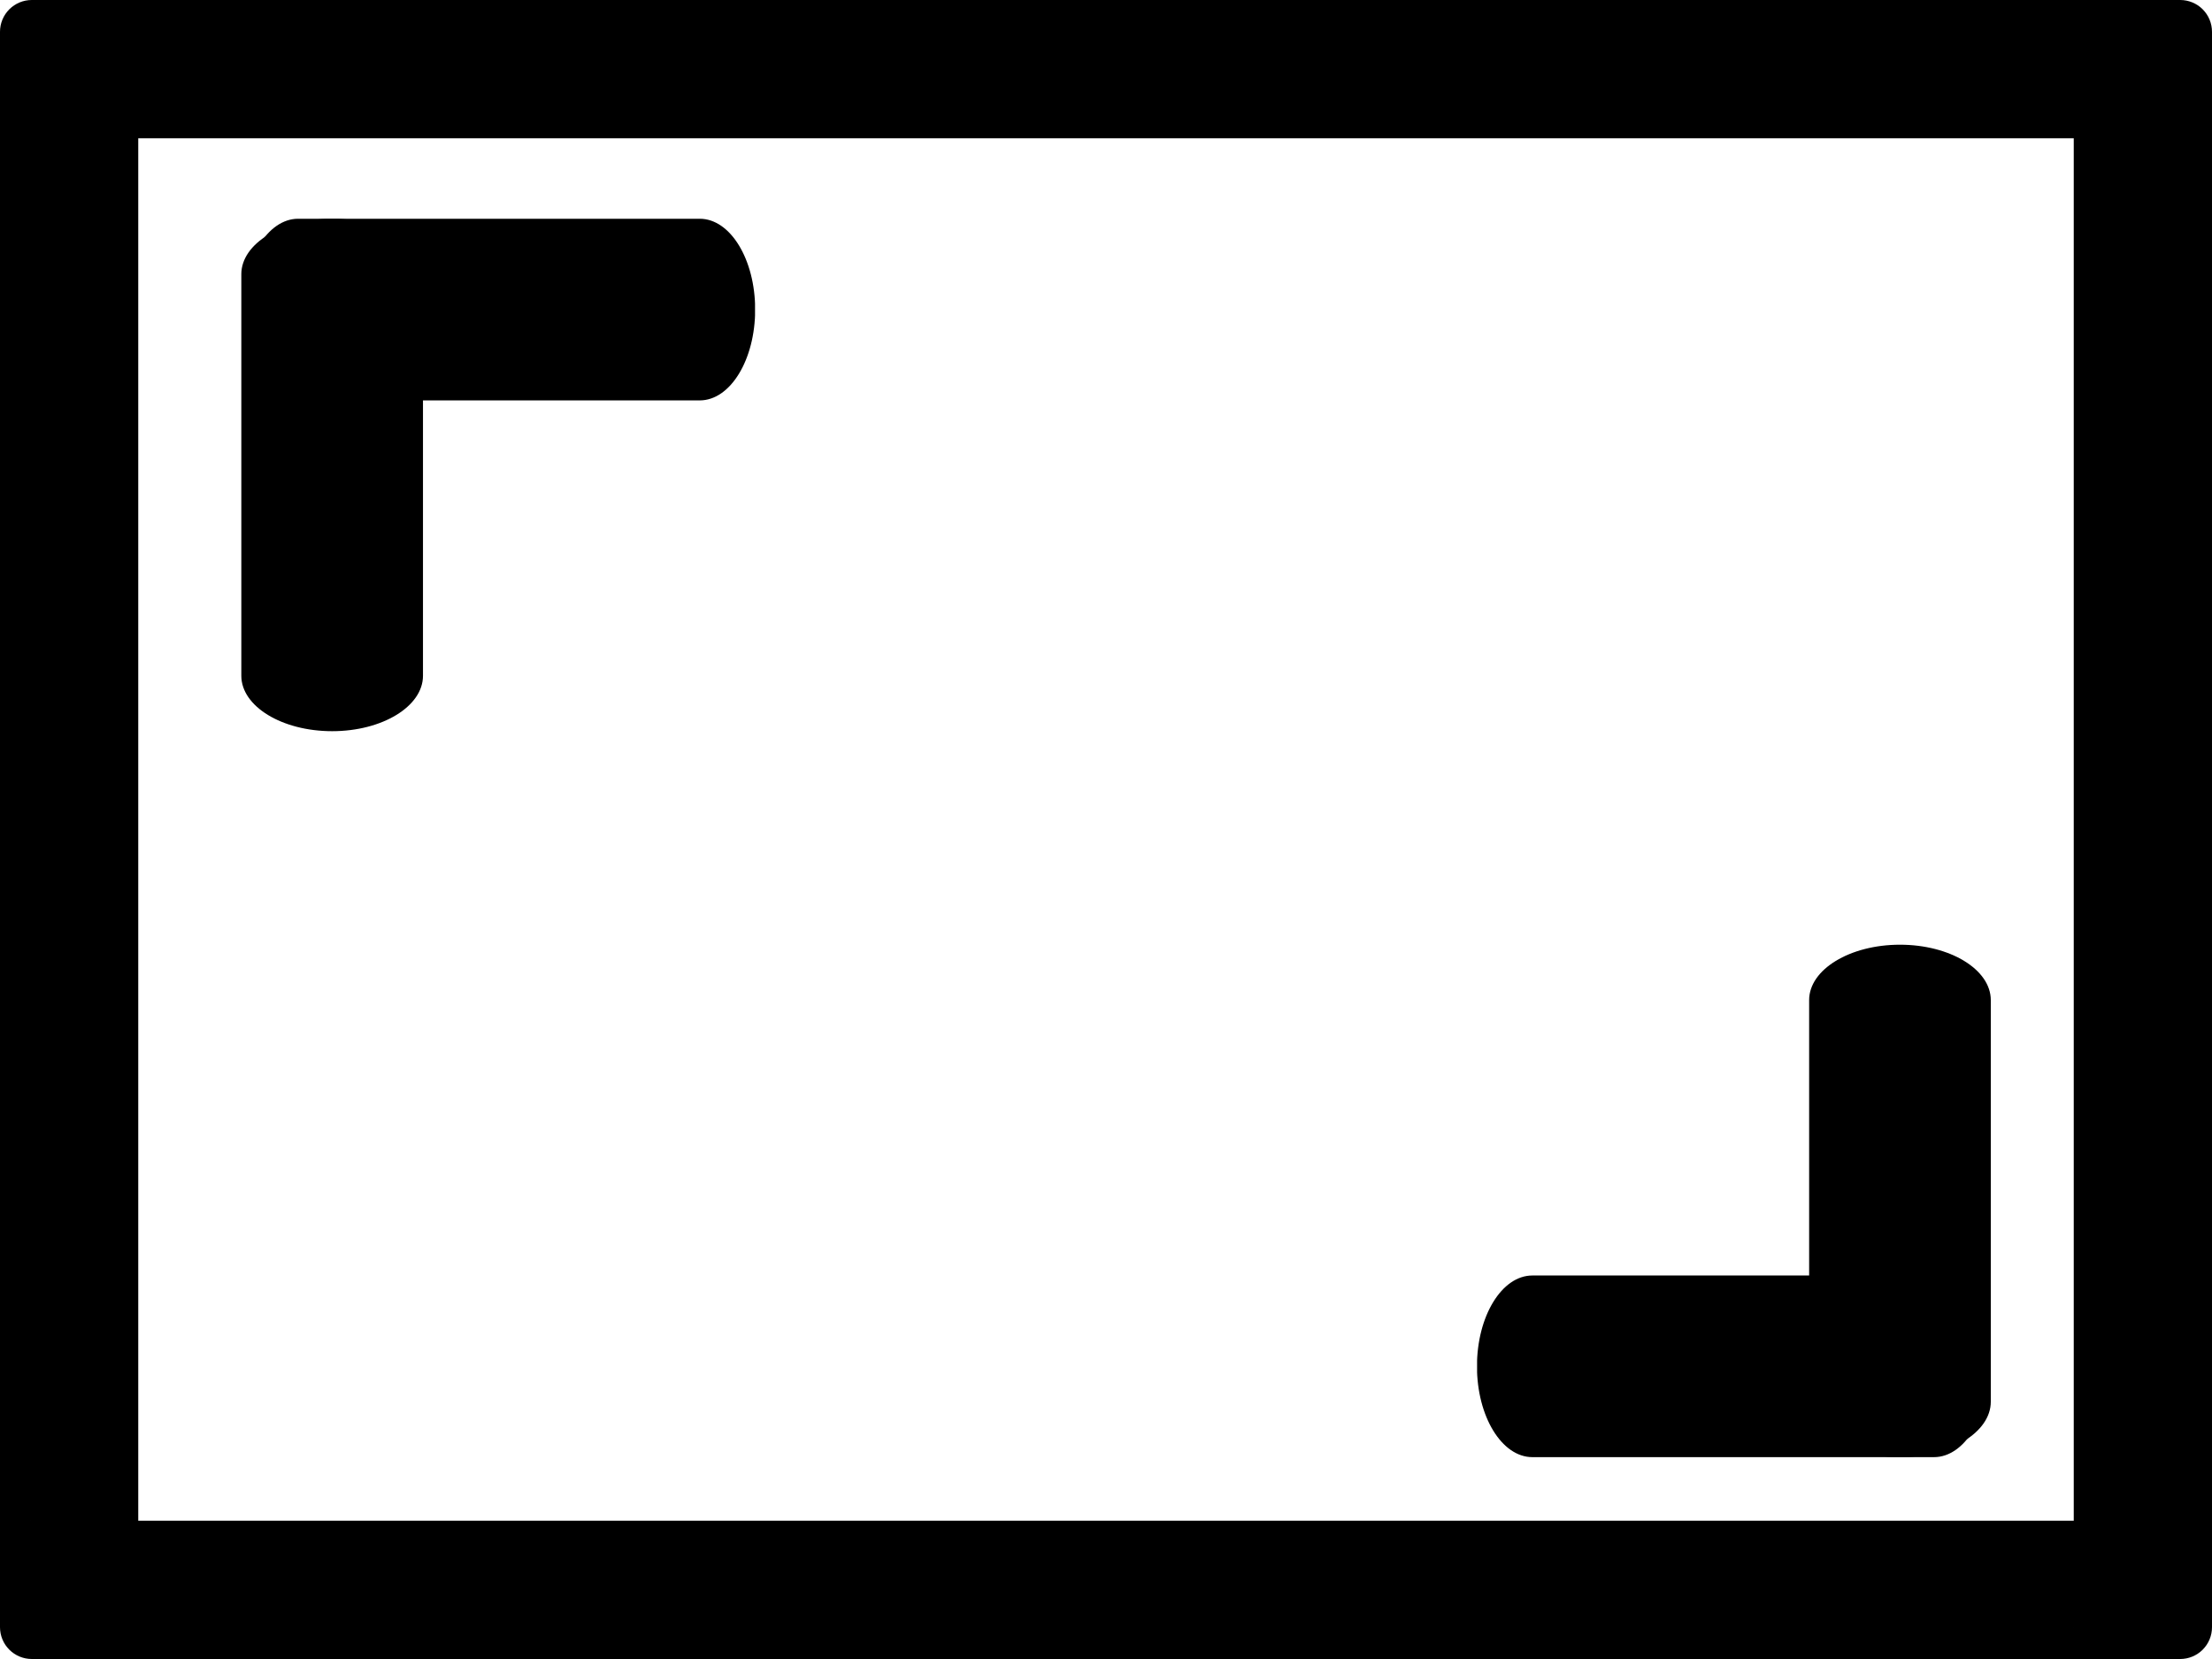 <svg xmlns="http://www.w3.org/2000/svg" xmlns:xlink="http://www.w3.org/1999/xlink" width="1600" zoomAndPan="magnify" viewBox="0 0 1200 900" height="1200" preserveAspectRatio="xMidYMid meet" version="1.2"><defs><clipPath id="8578893669"><path d="M 17.25 0 L 1182.75 0 C 1187.324 0 1191.711 1.816 1194.949 5.051 C 1198.184 8.289 1200 12.676 1200 17.25 L 1200 882.75 C 1200 887.324 1198.184 891.711 1194.949 894.949 C 1191.711 898.184 1187.324 900 1182.75 900 L 17.25 900 C 12.676 900 8.289 898.184 5.051 894.949 C 1.816 891.711 0 887.324 0 882.75 L 0 17.25 C 0 12.676 1.816 8.289 5.051 5.051 C 8.289 1.816 12.676 0 17.25 0 Z M 17.25 0 "/></clipPath><clipPath id="e5d16c8e60"><path d="M 801 691.949 L 1079.242 691.949 L 1079.242 790.492 L 801 790.492 Z M 801 691.949 "/></clipPath><clipPath id="ba5200f3fb"><path d="M 831.305 790.492 C 814.703 790.492 801.246 768.434 801.246 741.223 C 801.246 714.008 814.703 691.949 831.305 691.949 L 1049.184 691.949 C 1065.785 691.949 1079.242 714.008 1079.242 741.223 C 1079.242 768.434 1065.785 790.492 1049.184 790.492 Z M 831.305 790.492 "/></clipPath><clipPath id="63a7bbddb9"><path d="M 981.449 512.5 L 1079.996 512.5 L 1079.996 790.812 L 981.449 790.812 Z M 981.449 512.5 "/></clipPath><clipPath id="eab56c8ef6"><path d="M 1079.996 760.438 C 1079.996 777.039 1057.938 790.496 1030.723 790.496 C 1003.512 790.496 981.449 777.039 981.449 760.438 L 981.449 542.559 C 981.449 525.957 1003.512 512.5 1030.723 512.5 C 1057.938 512.5 1079.996 525.957 1079.996 542.559 Z M 1079.996 760.438 "/></clipPath><clipPath id="adcf624ac1"><path d="M 131.672 118.672 L 409.984 118.672 L 409.984 217.215 L 131.672 217.215 Z M 131.672 118.672 "/></clipPath><clipPath id="73e981c9ef"><path d="M 379.609 118.672 C 396.211 118.672 409.672 140.73 409.672 167.945 C 409.672 195.156 396.211 217.215 379.609 217.215 L 161.73 217.215 C 145.129 217.215 131.672 195.156 131.672 167.945 C 131.672 140.73 145.129 118.672 161.73 118.672 Z M 379.609 118.672 "/></clipPath><clipPath id="165dfd0757"><path d="M 130.918 118.352 L 229.465 118.352 L 229.465 396.664 L 130.918 396.664 Z M 130.918 118.352 "/></clipPath><clipPath id="56c0fce66e"><path d="M 130.918 148.727 C 130.918 132.125 152.98 118.668 180.191 118.668 C 207.406 118.668 229.465 132.125 229.465 148.727 L 229.465 366.605 C 229.465 383.207 207.406 396.664 180.191 396.664 C 152.98 396.664 130.918 383.207 130.918 366.605 Z M 130.918 148.727 "/></clipPath></defs><g id="e7408fb7af"><rect x="0" width="1200" y="0" height="900" style="fill:#ffffff;fill-opacity:1;stroke:none;"/><rect x="0" width="1200" y="0" height="900" style="fill:#ffffff;fill-opacity:1;stroke:none;"/><g clip-rule="nonzero" clip-path="url(#8578893669)"><path style="fill:none;stroke-width:200;stroke-linecap:butt;stroke-linejoin:miter;stroke:#000000;stroke-opacity:1;stroke-miterlimit:4;" d="M 23 -0 L 1577 -0 C 1583.099 -0 1588.948 2.422 1593.266 6.734 C 1597.578 11.052 1600 16.901 1600 23 L 1600 1177 C 1600 1183.099 1597.578 1188.948 1593.266 1193.266 C 1588.948 1197.578 1583.099 1200 1577 1200 L 23 1200 C 16.901 1200 11.052 1197.578 6.734 1193.266 C 2.422 1188.948 -0 1183.099 -0 1177 L -0 23 C -0 16.901 2.422 11.052 6.734 6.734 C 11.052 2.422 16.901 -0 23 -0 Z M 23 -0 " transform="matrix(0.75,0,0,0.75,0,0)"/></g><g clip-rule="nonzero" clip-path="url(#e5d16c8e60)"><g clip-rule="nonzero" clip-path="url(#ba5200f3fb)"><path style=" stroke:none;fill-rule:nonzero;fill:#000000;fill-opacity:1;" d="M 1079.242 790.492 L 801.316 790.492 L 801.316 691.949 L 1079.242 691.949 Z M 1079.242 790.492 "/></g></g><g clip-rule="nonzero" clip-path="url(#63a7bbddb9)"><g clip-rule="nonzero" clip-path="url(#eab56c8ef6)"><path style=" stroke:none;fill-rule:nonzero;fill:#000000;fill-opacity:1;" d="M 1079.996 512.5 L 1079.996 790.426 L 981.449 790.426 L 981.449 512.5 Z M 1079.996 512.5 "/></g></g><g clip-rule="nonzero" clip-path="url(#adcf624ac1)"><g clip-rule="nonzero" clip-path="url(#73e981c9ef)"><path style=" stroke:none;fill-rule:nonzero;fill:#000000;fill-opacity:1;" d="M 131.672 118.672 L 409.602 118.672 L 409.602 217.215 L 131.672 217.215 Z M 131.672 118.672 "/></g></g><g clip-rule="nonzero" clip-path="url(#165dfd0757)"><g clip-rule="nonzero" clip-path="url(#56c0fce66e)"><path style=" stroke:none;fill-rule:nonzero;fill:#000000;fill-opacity:1;" d="M 130.918 396.664 L 130.918 118.738 L 229.465 118.738 L 229.465 396.664 Z M 130.918 396.664 "/></g></g></g></svg>